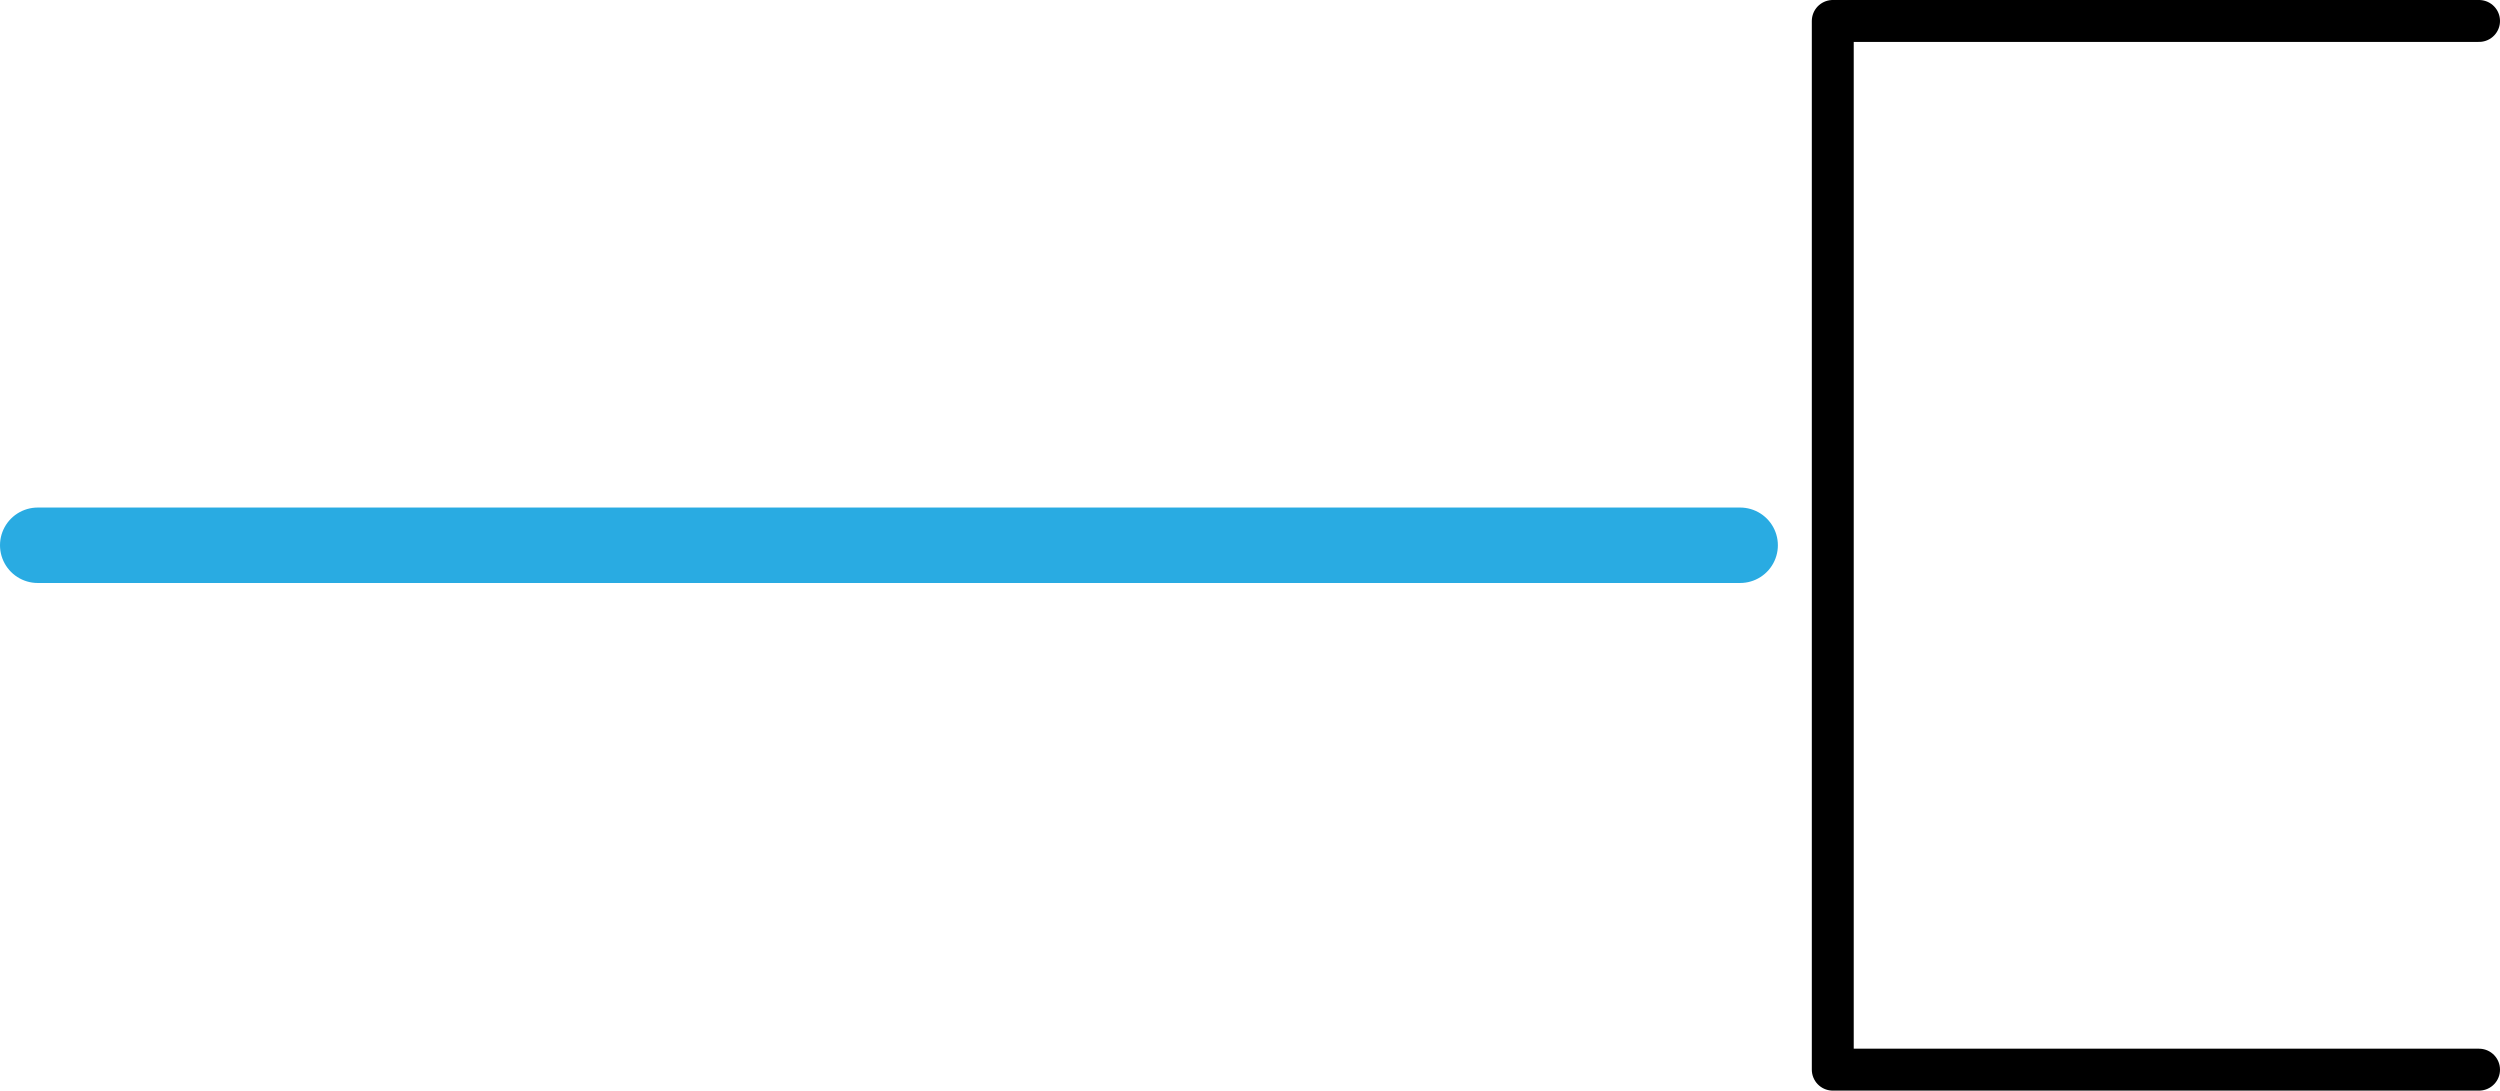 <?xml version="1.0" encoding="UTF-8"?>
<svg id="Layer_2" data-name="Layer 2" xmlns="http://www.w3.org/2000/svg" viewBox="0 0 298.25 130.11">
  <defs>
    <style>
      .cls-1 {
        stroke: #29abe2;
        stroke-miterlimit: 10;
        stroke-width: 9px;
      }

      .cls-1, .cls-2 {
        fill: none;
        stroke-linecap: round;
      }

      .cls-2 {
        stroke: #000;
        stroke-linejoin: round;
        stroke-width: 5px;
      }
    </style>
  </defs>
  <g id="Layer_1-2" data-name="Layer 1">
    <g>
      <line class="cls-1" x1="4.5" y1="65.05" x2="207.6" y2="65.05"/>
      <polyline class="cls-2" points="295.75 127.61 218.65 127.61 218.65 2.5 295.75 2.5"/>
    </g>
  </g>
</svg>